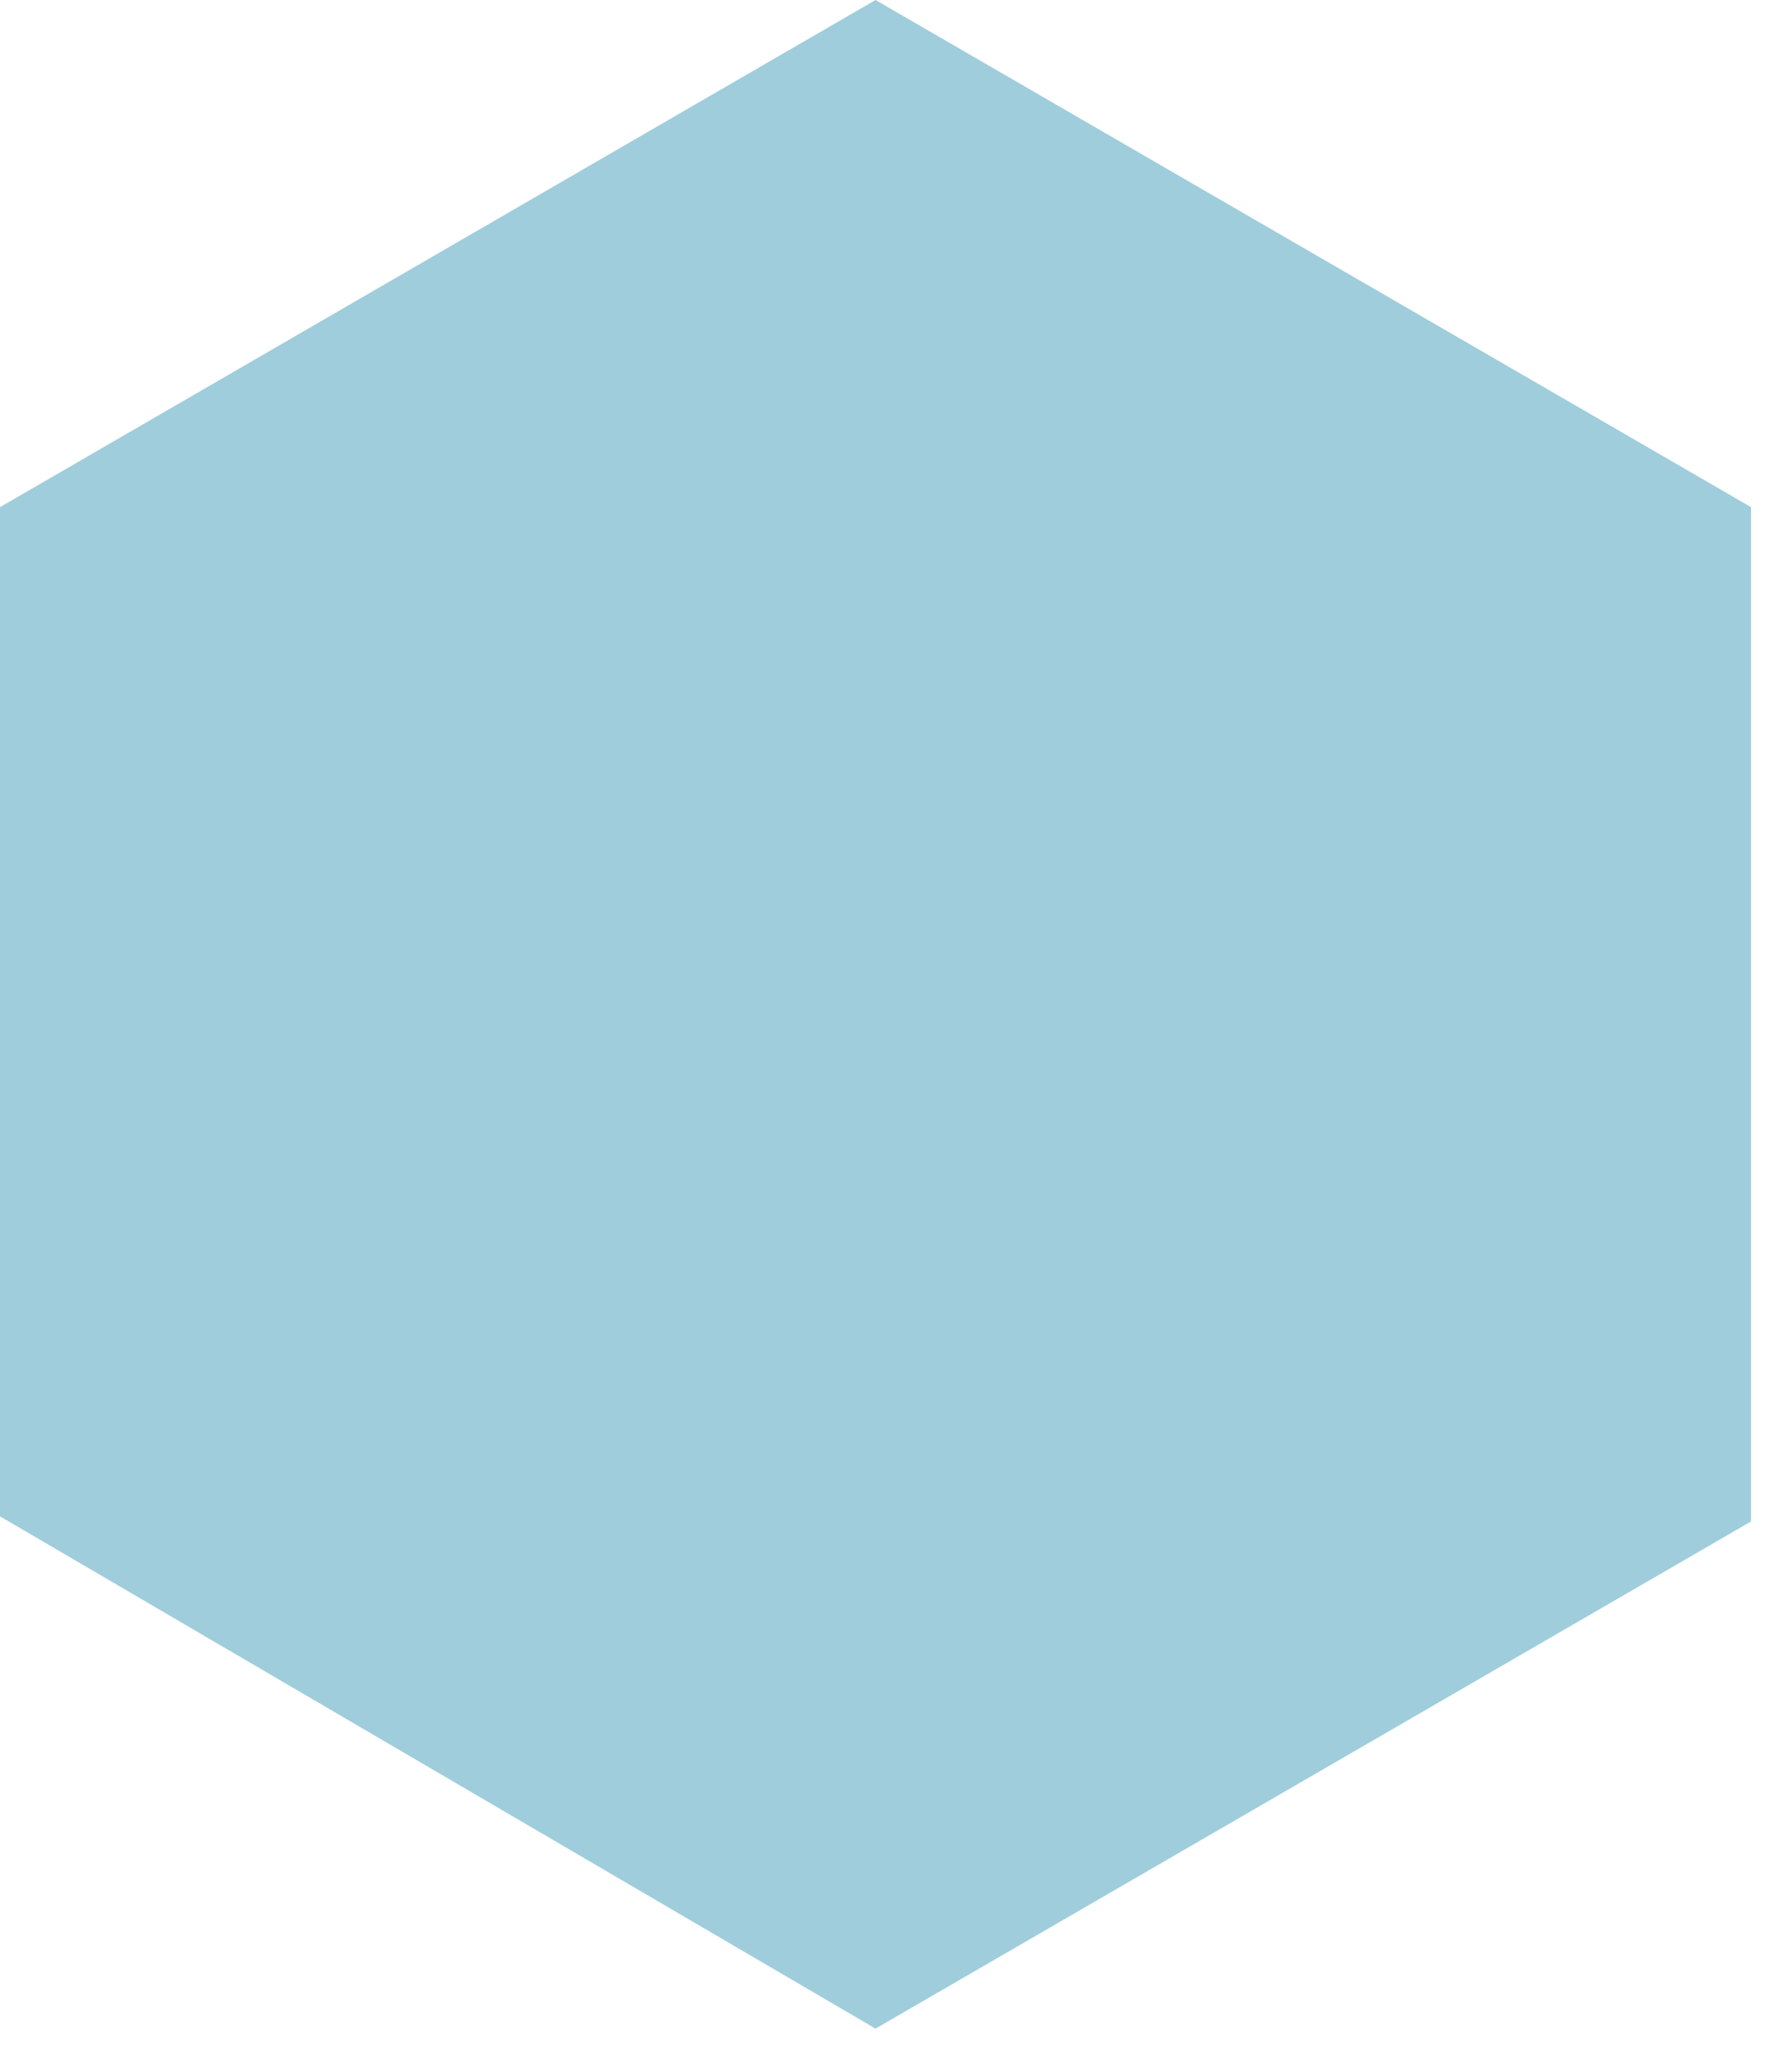 <?xml version="1.0" encoding="utf-8"?>
<!-- Generator: Adobe Illustrator 19.2.1, SVG Export Plug-In . SVG Version: 6.00 Build 0)  -->
<svg version="1.1" id="Layer_1" xmlns="http://www.w3.org/2000/svg" xmlns:xlink="http://www.w3.org/1999/xlink" x="0px" y="0px"
	 viewBox="0 0 35 40" style="enable-background:new 0 0 35 40;" xml:space="preserve">
<style type="text/css">
	.st0{fill:#9FCDDC;}
</style>
<title>Polygon 2 Copy 10</title>
<path class="st0" d="M17.1,0l17.1,9.9v19.8l-17.1,9.9L0,29.6V9.9"/>
</svg>
